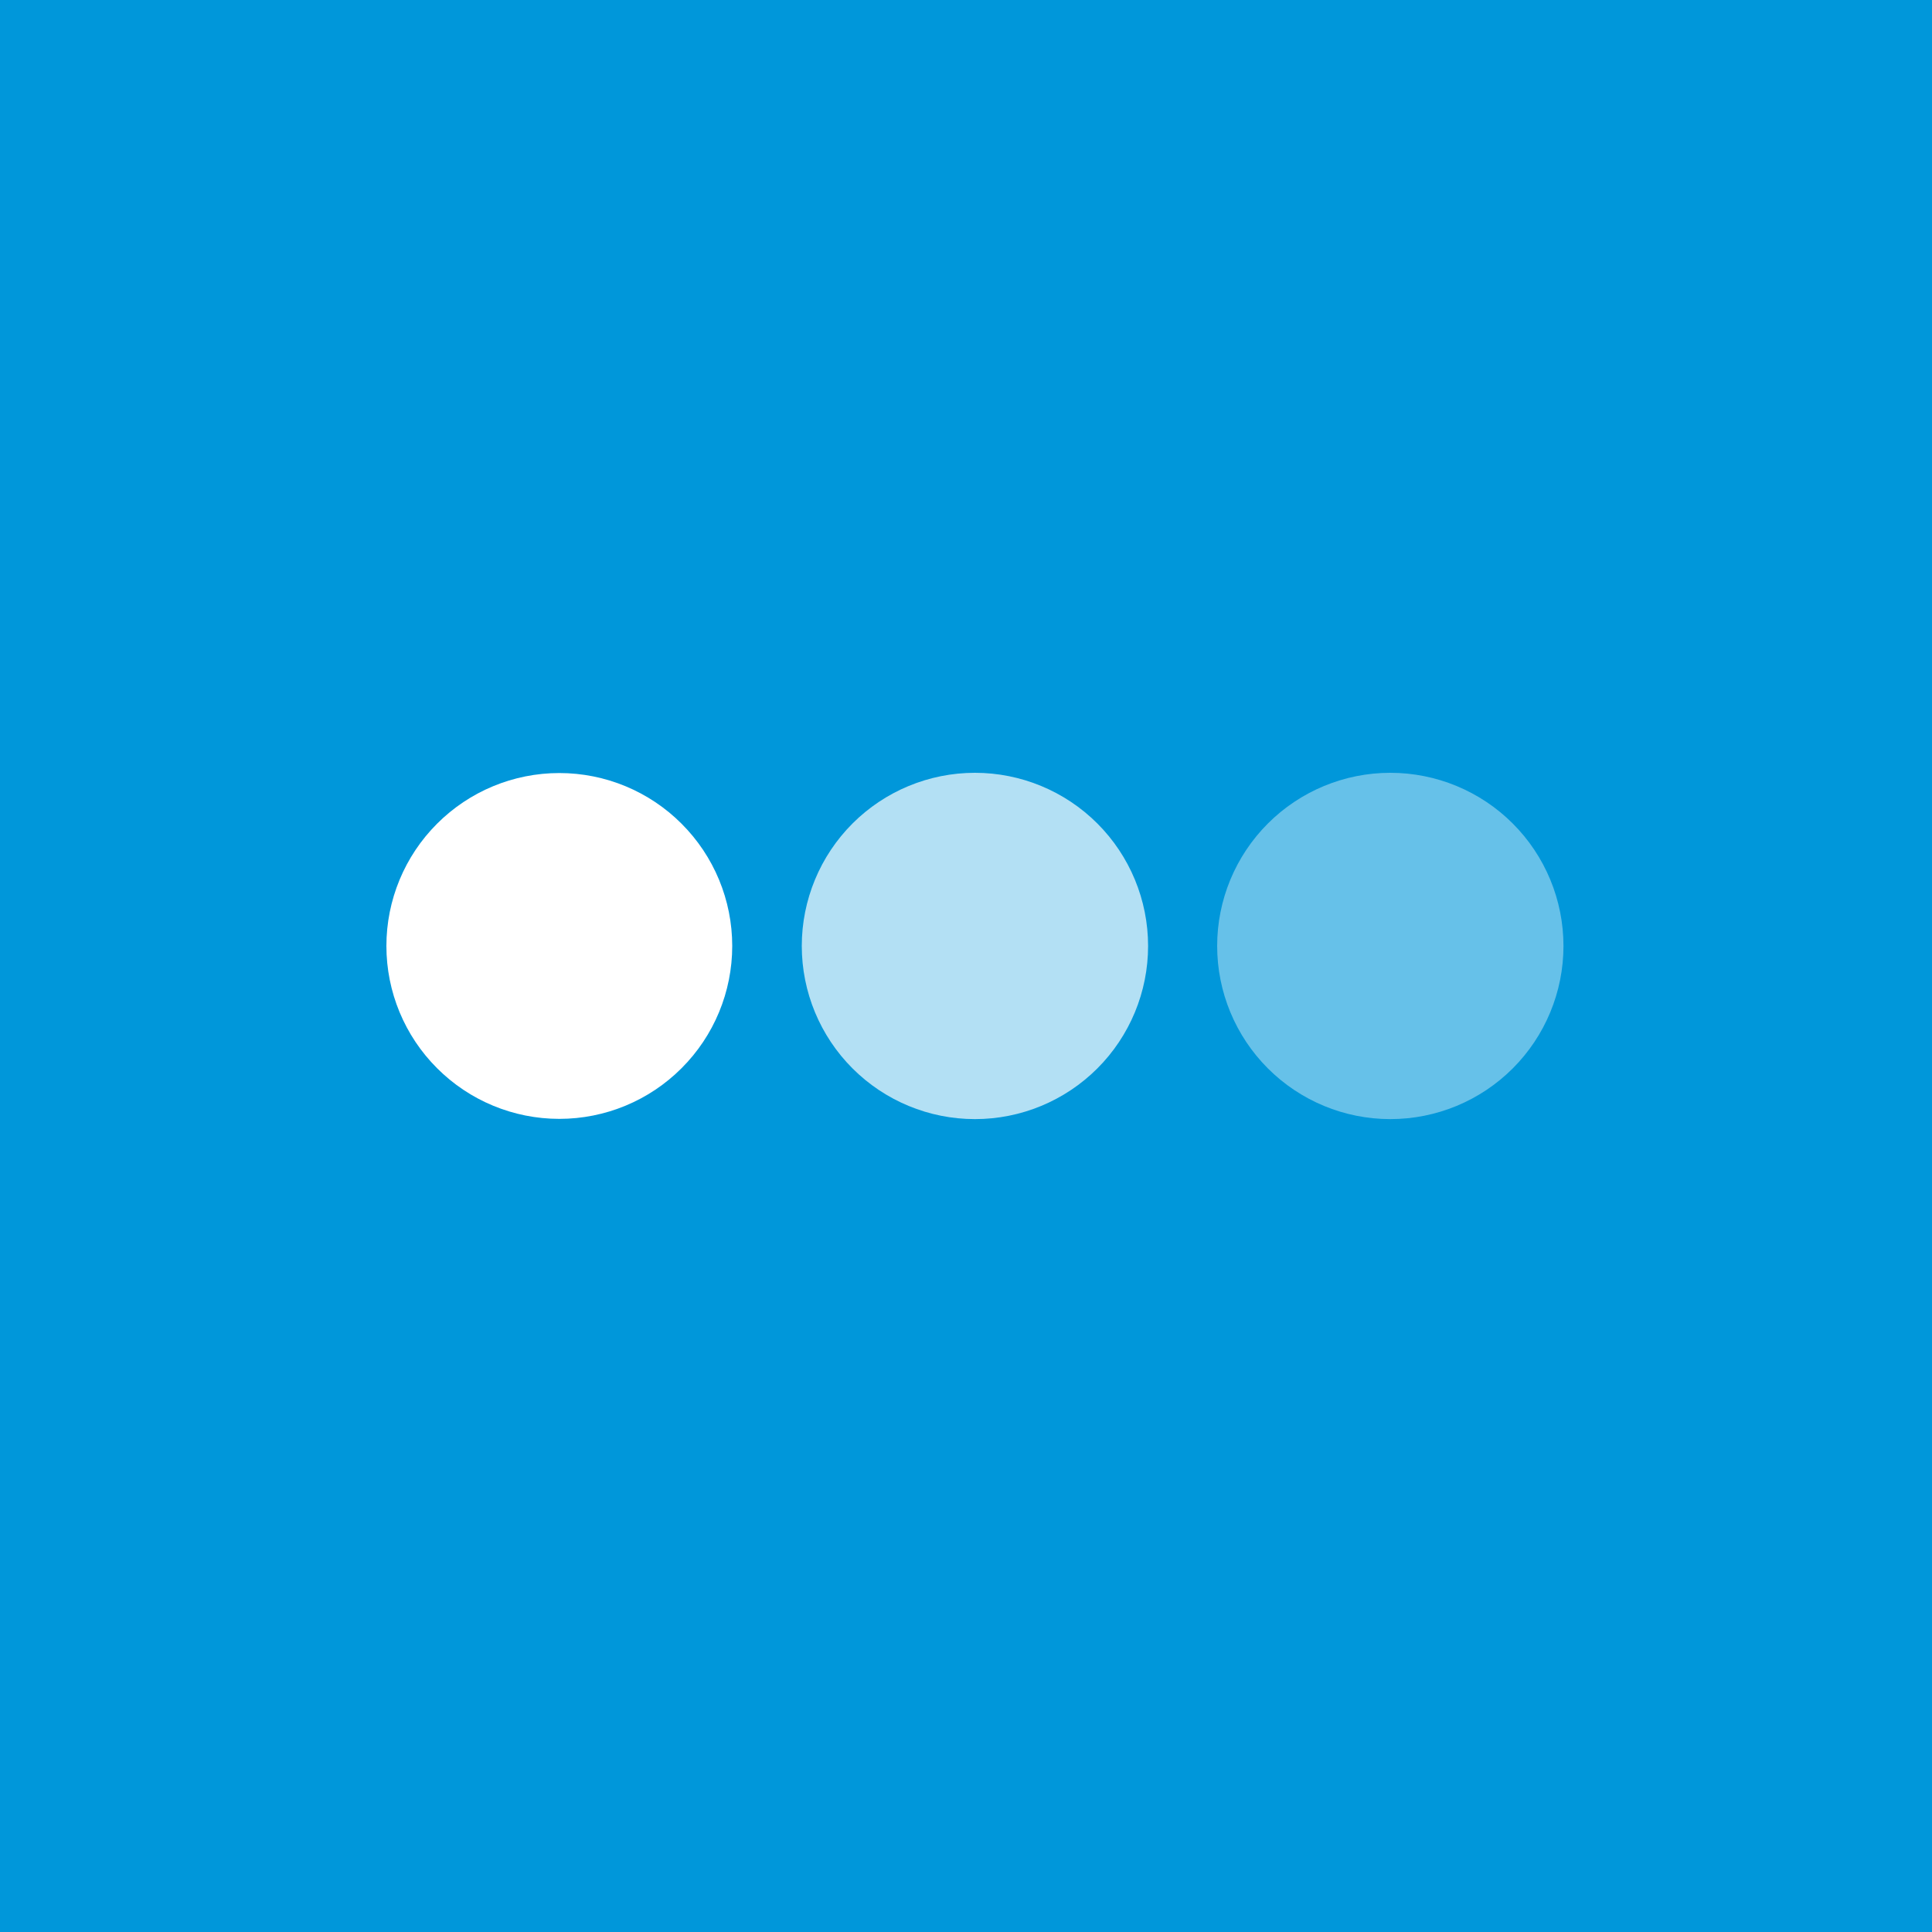 <svg width="40" height="40" viewBox="0 0 40 40" fill="none" xmlns="http://www.w3.org/2000/svg">
<rect width="40" height="40" fill="#0097DA"/>
<path fill-rule="evenodd" clip-rule="evenodd" d="M15.16 19.585C15.16 20.535 14.783 21.445 14.111 22.116C13.44 22.788 12.53 23.165 11.58 23.165C10.63 23.165 9.72 22.788 9.049 22.116C8.377 21.445 8 20.535 8 19.585C8 18.636 8.377 17.725 9.049 17.054C9.72 16.382 10.63 16.005 11.58 16.005C12.53 16.005 13.44 16.382 14.111 17.054C14.783 17.725 15.16 18.636 15.16 19.585Z" fill="white"/>
<path fill-rule="evenodd" clip-rule="evenodd" d="M23.77 19.585C23.77 20.536 23.392 21.448 22.72 22.12C22.048 22.792 21.136 23.17 20.185 23.17C19.234 23.17 18.322 22.792 17.65 22.12C16.978 21.448 16.6 20.536 16.6 19.585C16.6 18.634 16.978 17.722 17.65 17.05C18.322 16.378 19.234 16 20.185 16C21.136 16 22.048 16.378 22.72 17.05C23.392 17.722 23.77 18.634 23.77 19.585Z" fill="white" fill-opacity="0.7"/>
<path fill-rule="evenodd" clip-rule="evenodd" d="M32.37 19.585C32.37 20.536 31.992 21.448 31.32 22.12C30.648 22.792 29.736 23.17 28.785 23.17C27.834 23.17 26.922 22.792 26.25 22.12C25.578 21.448 25.2 20.536 25.2 19.585C25.2 18.634 25.578 17.722 26.25 17.05C26.922 16.378 27.834 16 28.785 16C29.736 16 30.648 16.378 31.32 17.05C31.992 17.722 32.37 18.634 32.37 19.585Z" fill="white" fill-opacity="0.4"/>
</svg>
